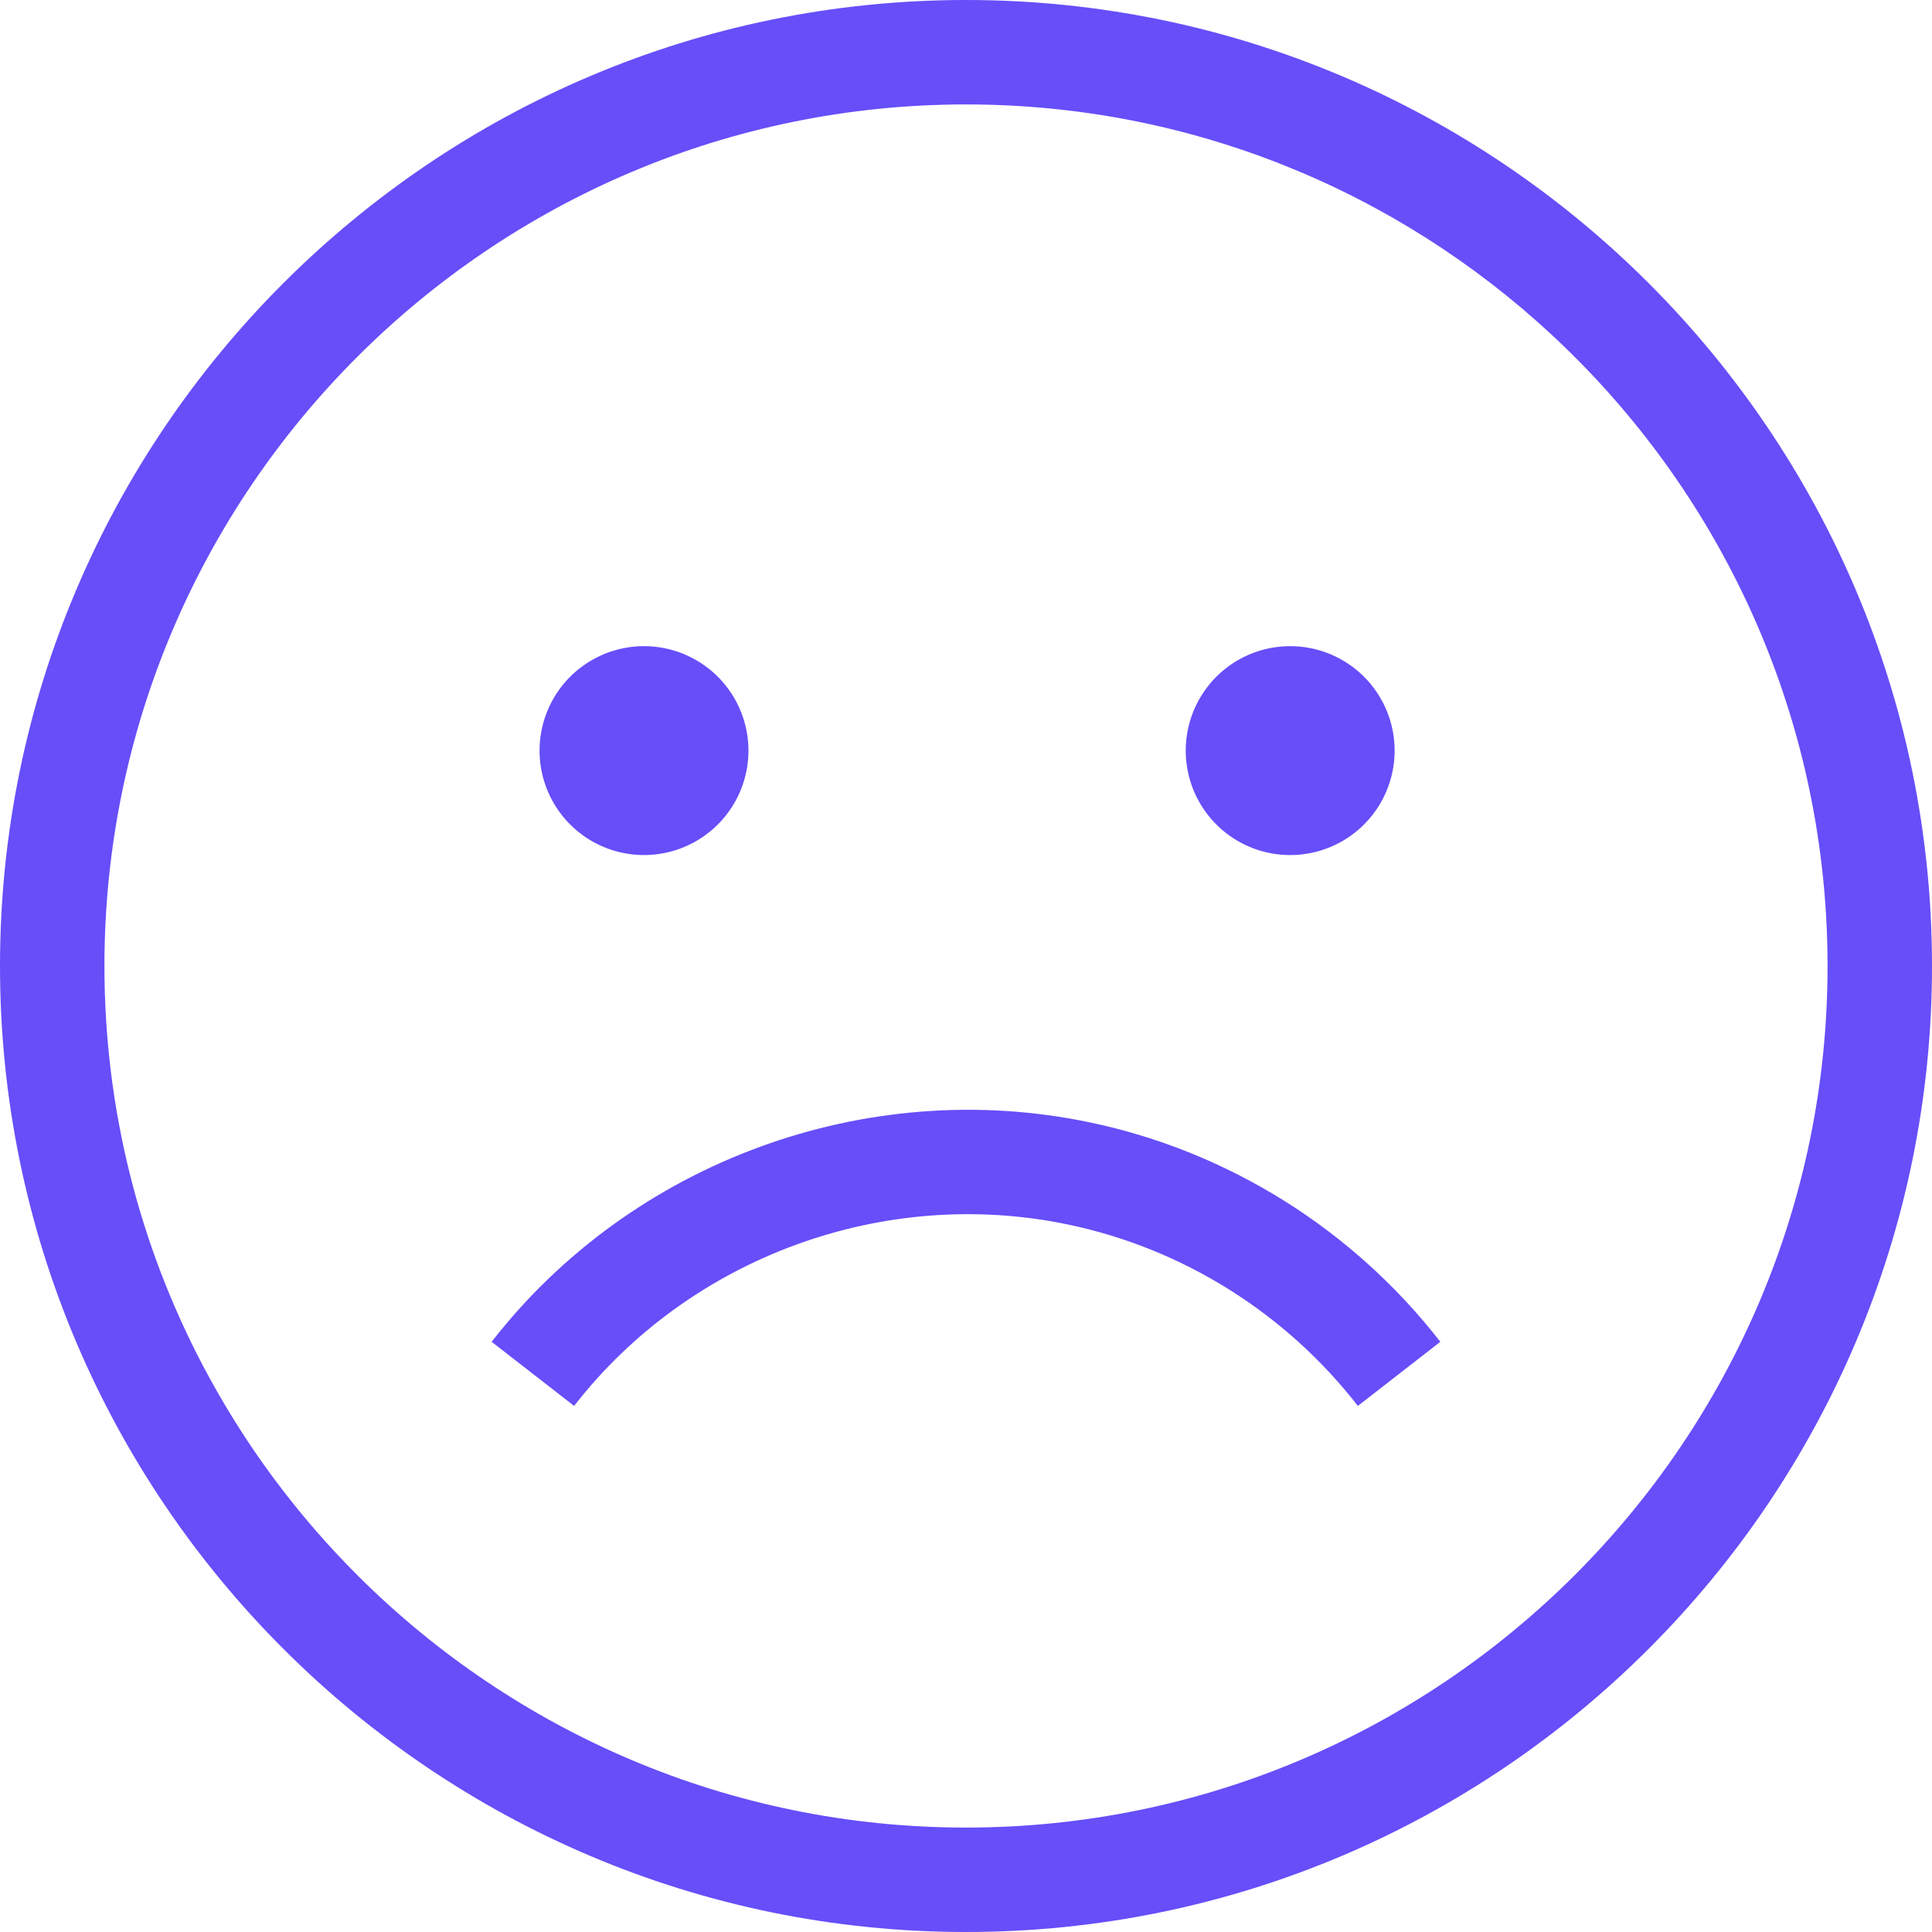 <svg version="1.1" id="Capa_1" xmlns="http://www.w3.org/2000/svg" xmlns:xlink="http://www.w3.org/1999/xlink" x="0px" y="0px" viewBox="0 0 128 128" style="enable-background:new 0 0 295.996 295.996;" xml:space="preserve" width="128" height="128" fill="#664ef9" ><g><path d="M64 0C28.71 0 0 28.71 0 64c0 35.29 28.71 64 64 64c35.29 0 64 -28.71 64 -64C128 28.71 99.29 0 64 0zM64 121.081c-15.679 0 -29.9 -6.355 -40.227 -16.623c-4.124 -4.1 -7.624 -8.826 -10.35 -14.02C9.272 82.53 6.919 73.535 6.919 64C6.919 32.525 32.525 6.919 64 6.919c14.929 0 28.535 5.764 38.717 15.179c5.279 4.881 9.639 10.743 12.782 17.296c3.576 7.455 5.581 15.8 5.581 24.606C121.081 95.475 95.475 121.081 64 121.081z"/><path d="M70.763 81.128c7.591 1.587 14.41 5.855 19.2 12.017l5.462 -4.247c-5.796 -7.455 -14.052 -12.62 -23.246 -14.543c-14.787 -3.09 -30.334 2.617 -39.606 14.543l5.463 4.247C45.698 83.291 58.544 78.573 70.763 81.128z"/><path cx="98.666" cy="114.998" r="16" d="M49.586 49.73A6.919 6.919 0 0 1 42.667 56.649A6.919 6.919 0 0 1 35.748 49.73A6.919 6.919 0 0 1 49.586 49.73z"/><path cx="197.666" cy="114.998" r="16" d="M92.397 49.73A6.919 6.919 0 0 1 85.478 56.649A6.919 6.919 0 0 1 78.559 49.73A6.919 6.919 0 0 1 92.397 49.73z"/></g></svg>